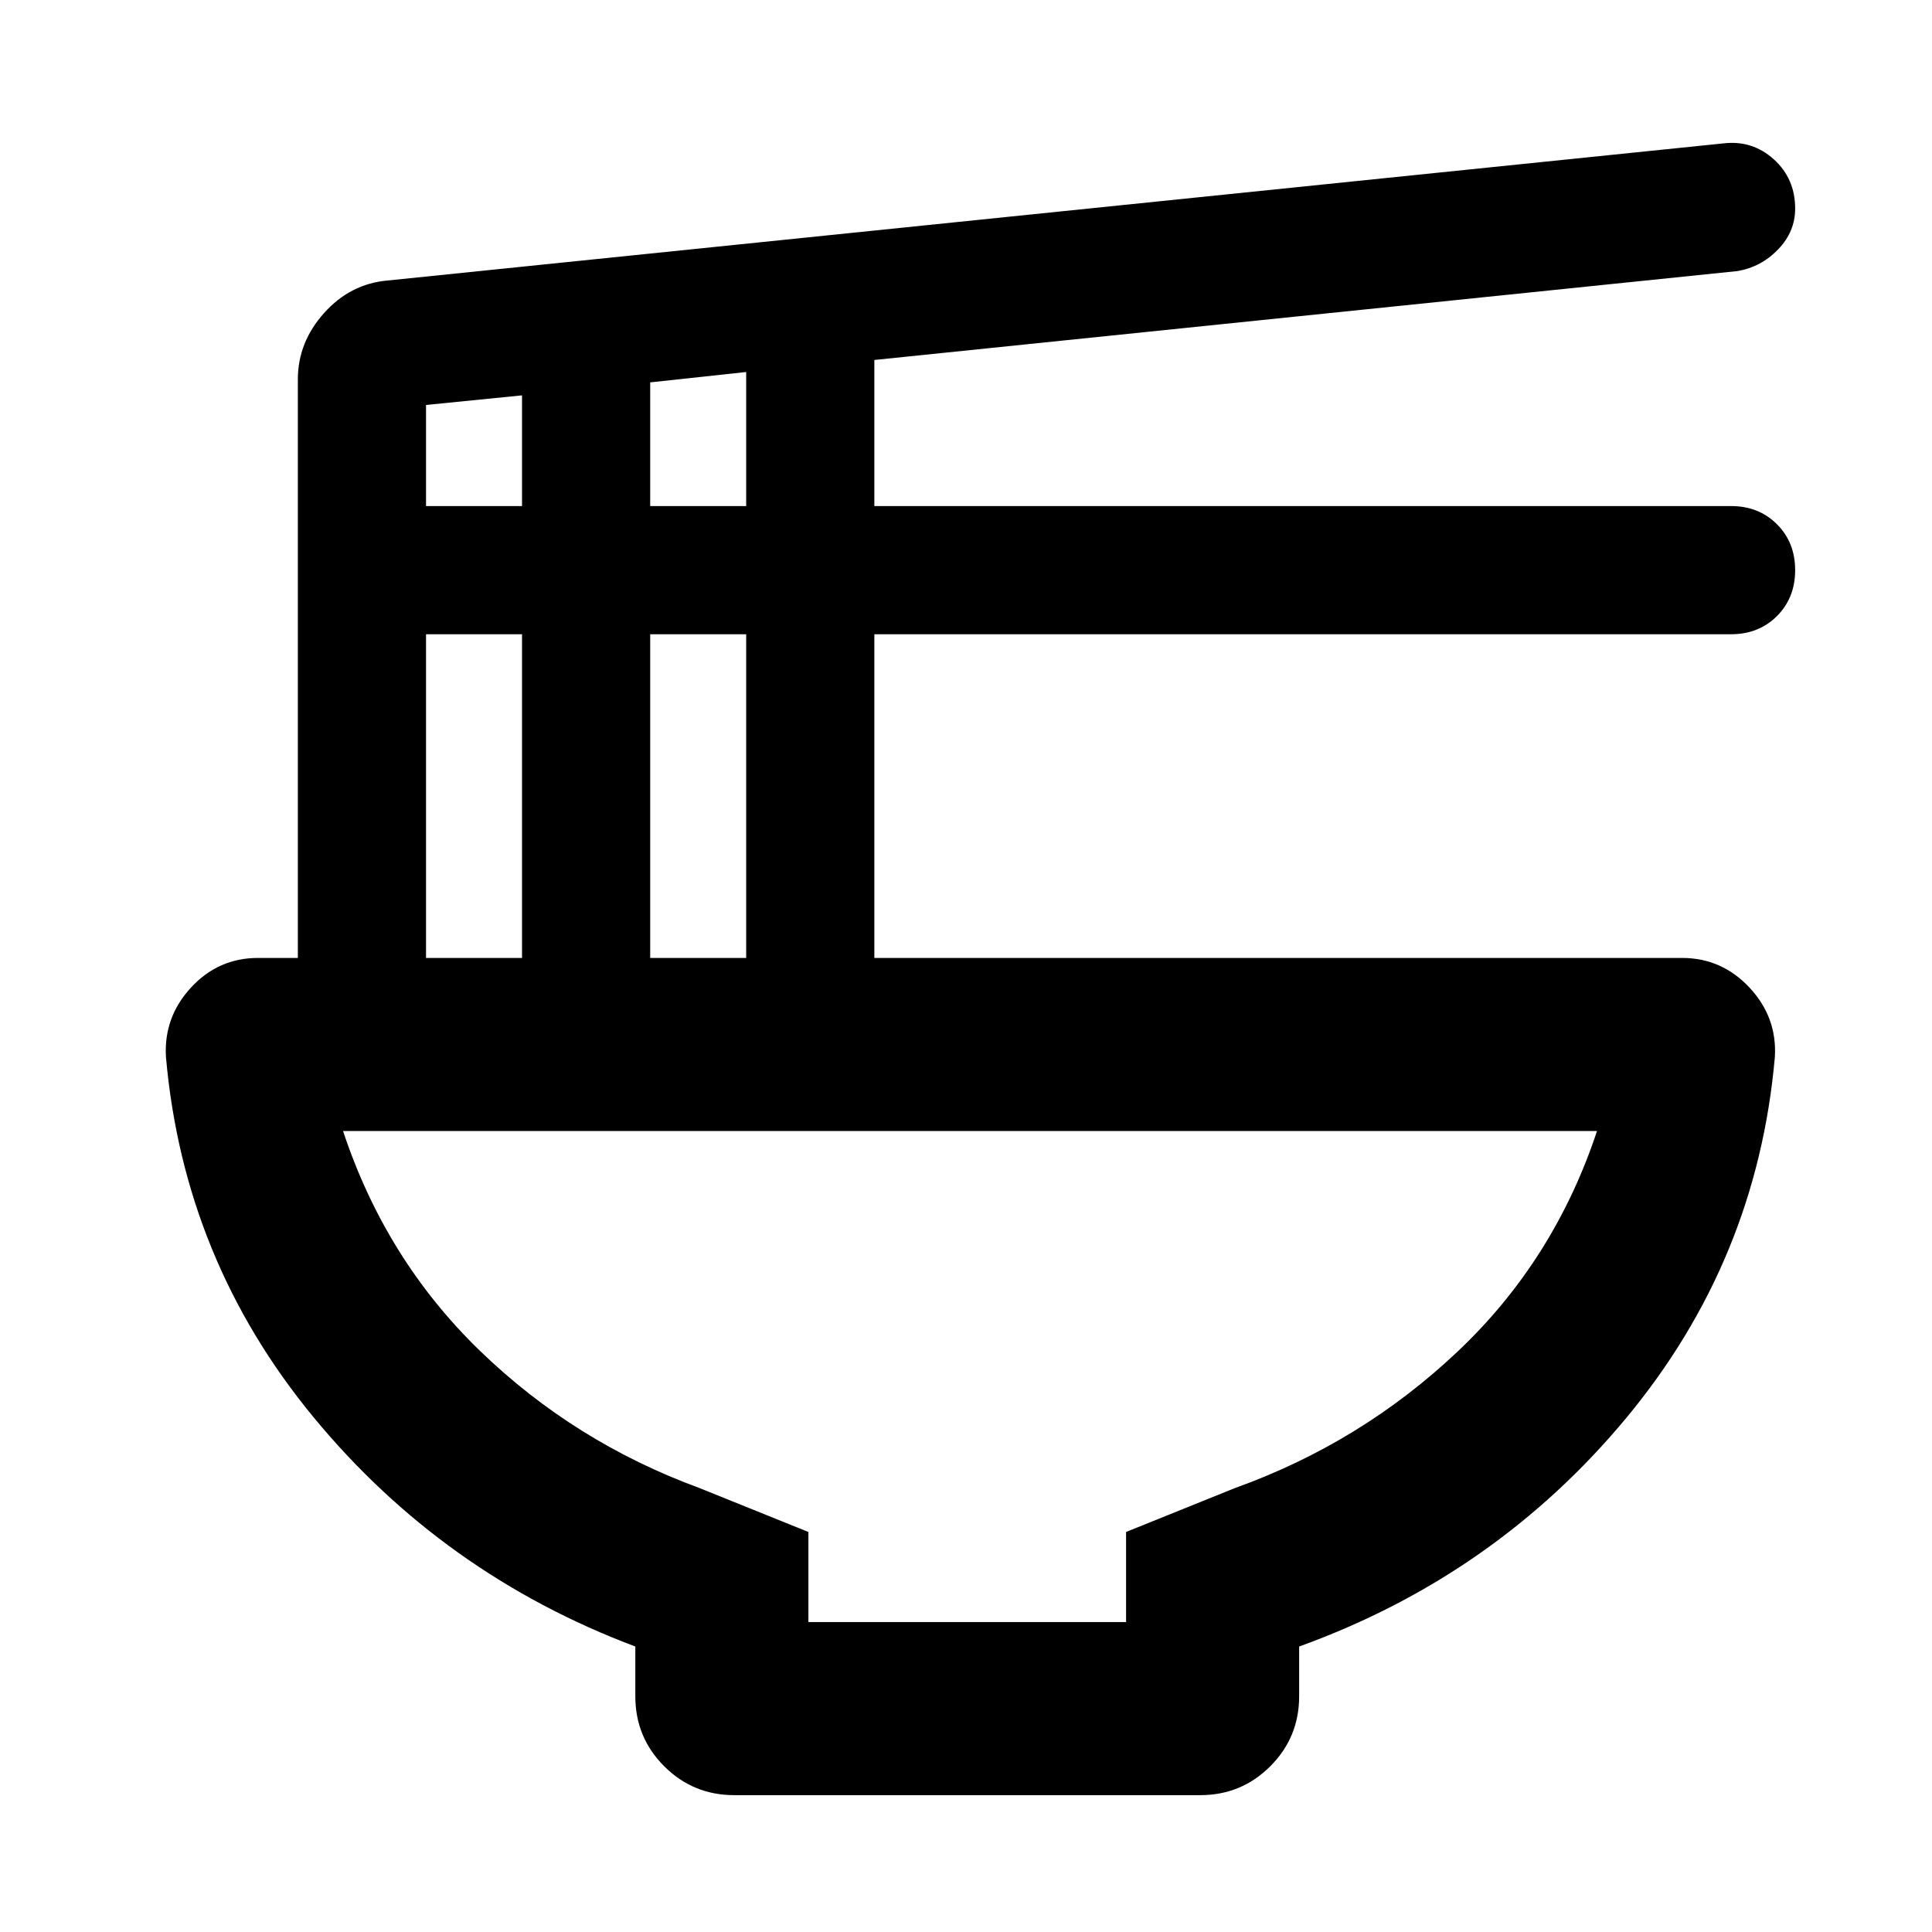 <svg xmlns="http://www.w3.org/2000/svg" height="24" viewBox="0 -960 960 960" width="24"><path d="M315.69-141.85q-95.69-36-160.03-114.11-64.35-78.12-73.2-178.88-1.15-19.7 12.43-34.43Q108.46-484 128.16-484H148v-287.46q0-18.46 13.04-33t31.5-16.15l664-68.16q14.3-1.61 24.88 7.96Q892-871.24 892-856.35q0 11.5-8.46 20.27t-20.16 10.77l-428.92 44.18v72.59h425.69q13.78 0 22.81 9.04 9.04 9.03 9.04 22.81 0 13.77-9.04 22.81-9.03 9.03-22.81 9.03H434.46V-484h401.38q19.7 0 33.47 14.73t12.61 34.43q-8.85 101.15-73.88 179.46-65.04 78.3-162.5 113.53v24.69q0 20.47-14.35 34.81Q616.84-68 596.38-68H364.85q-20.46 0-34.81-14.35-14.35-14.34-14.35-34.81v-24.69Zm7.39-566.69h47.69v-66.61L323.08-770v61.46Zm-111.39 0h47.7v-55l-47.7 4.77v50.23ZM323.08-484h47.69v-160.85h-47.69V-484Zm-111.39 0h47.7v-160.85h-47.7V-484Zm190 330h157.85v-44.77l54.15-21.84q62.62-22.47 110.6-67.82 47.99-45.36 69.25-109.57H170.46q21.16 63.85 68 109.19 46.85 45.35 109.08 68.2l54.15 21.84V-154ZM482-398Z"/></svg>